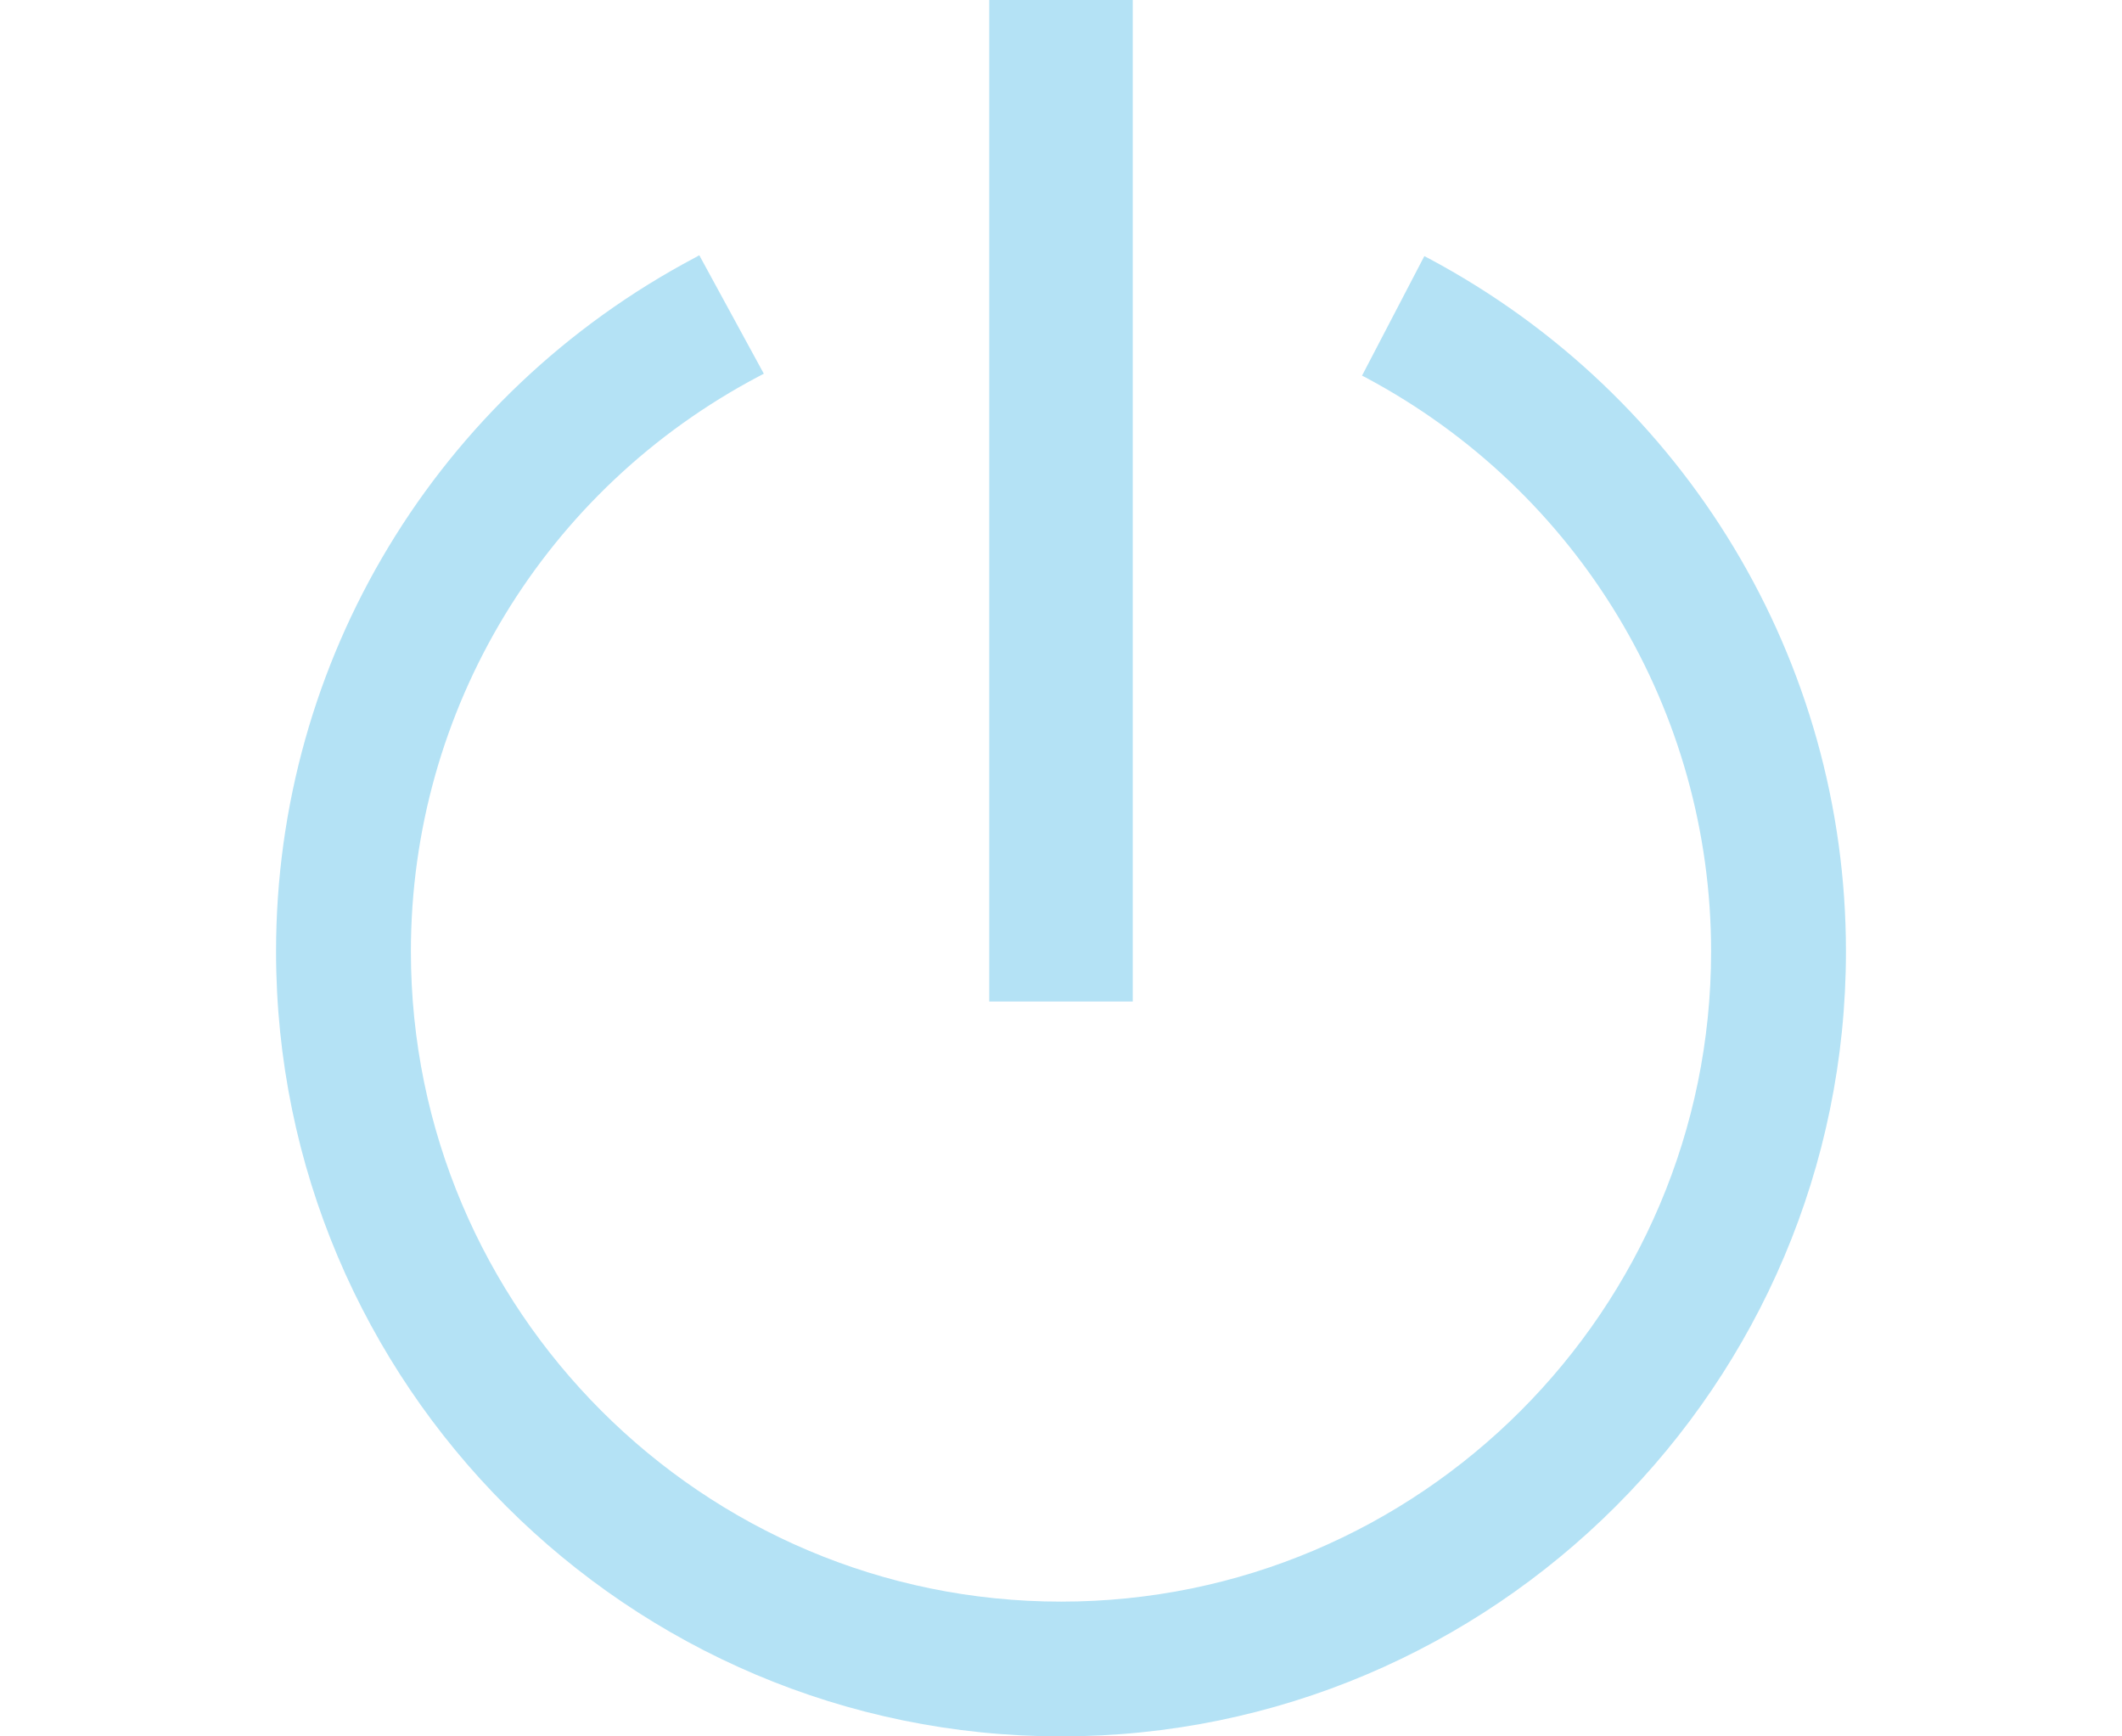<?xml version="1.0" encoding="utf-8"?>
<!-- Generator: Adobe Illustrator 16.0.0, SVG Export Plug-In . SVG Version: 6.00 Build 0)  -->
<!DOCTYPE svg PUBLIC "-//W3C//DTD SVG 1.1//EN" "http://www.w3.org/Graphics/SVG/1.1/DTD/svg11.dtd">
<svg version="1.1" id="Layer_1" xmlns="http://www.w3.org/2000/svg" xmlns:xlink="http://www.w3.org/1999/xlink" x="0px" y="0px"
	 width="22px" height="18px" viewBox="0 0 22 18" enable-background="new 0 0 22 18" xml:space="preserve">
<g>
	<rect x="10.256" fill="#B4E2F5" width="1.488" height="10.382"/>
	<path fill="#B4E2F5" d="M14.811,2.678l-0.044-0.023l-0.646,1.239l0.043,0.022c2.206,1.178,3.576,3.456,3.576,5.947
		c0,3.717-3.023,6.74-6.739,6.74c-3.717,0-6.741-3.023-6.741-6.74c0-2.507,1.385-4.793,3.615-5.966l0.044-0.023L7.25,2.646
		L7.207,2.67C4.527,4.089,2.862,6.845,2.862,9.863c0,4.487,3.651,8.137,8.139,8.137c4.487,0,8.137-3.649,8.137-8.137
		C19.138,6.853,17.48,4.1,14.811,2.678z"/>
</g>
</svg>
